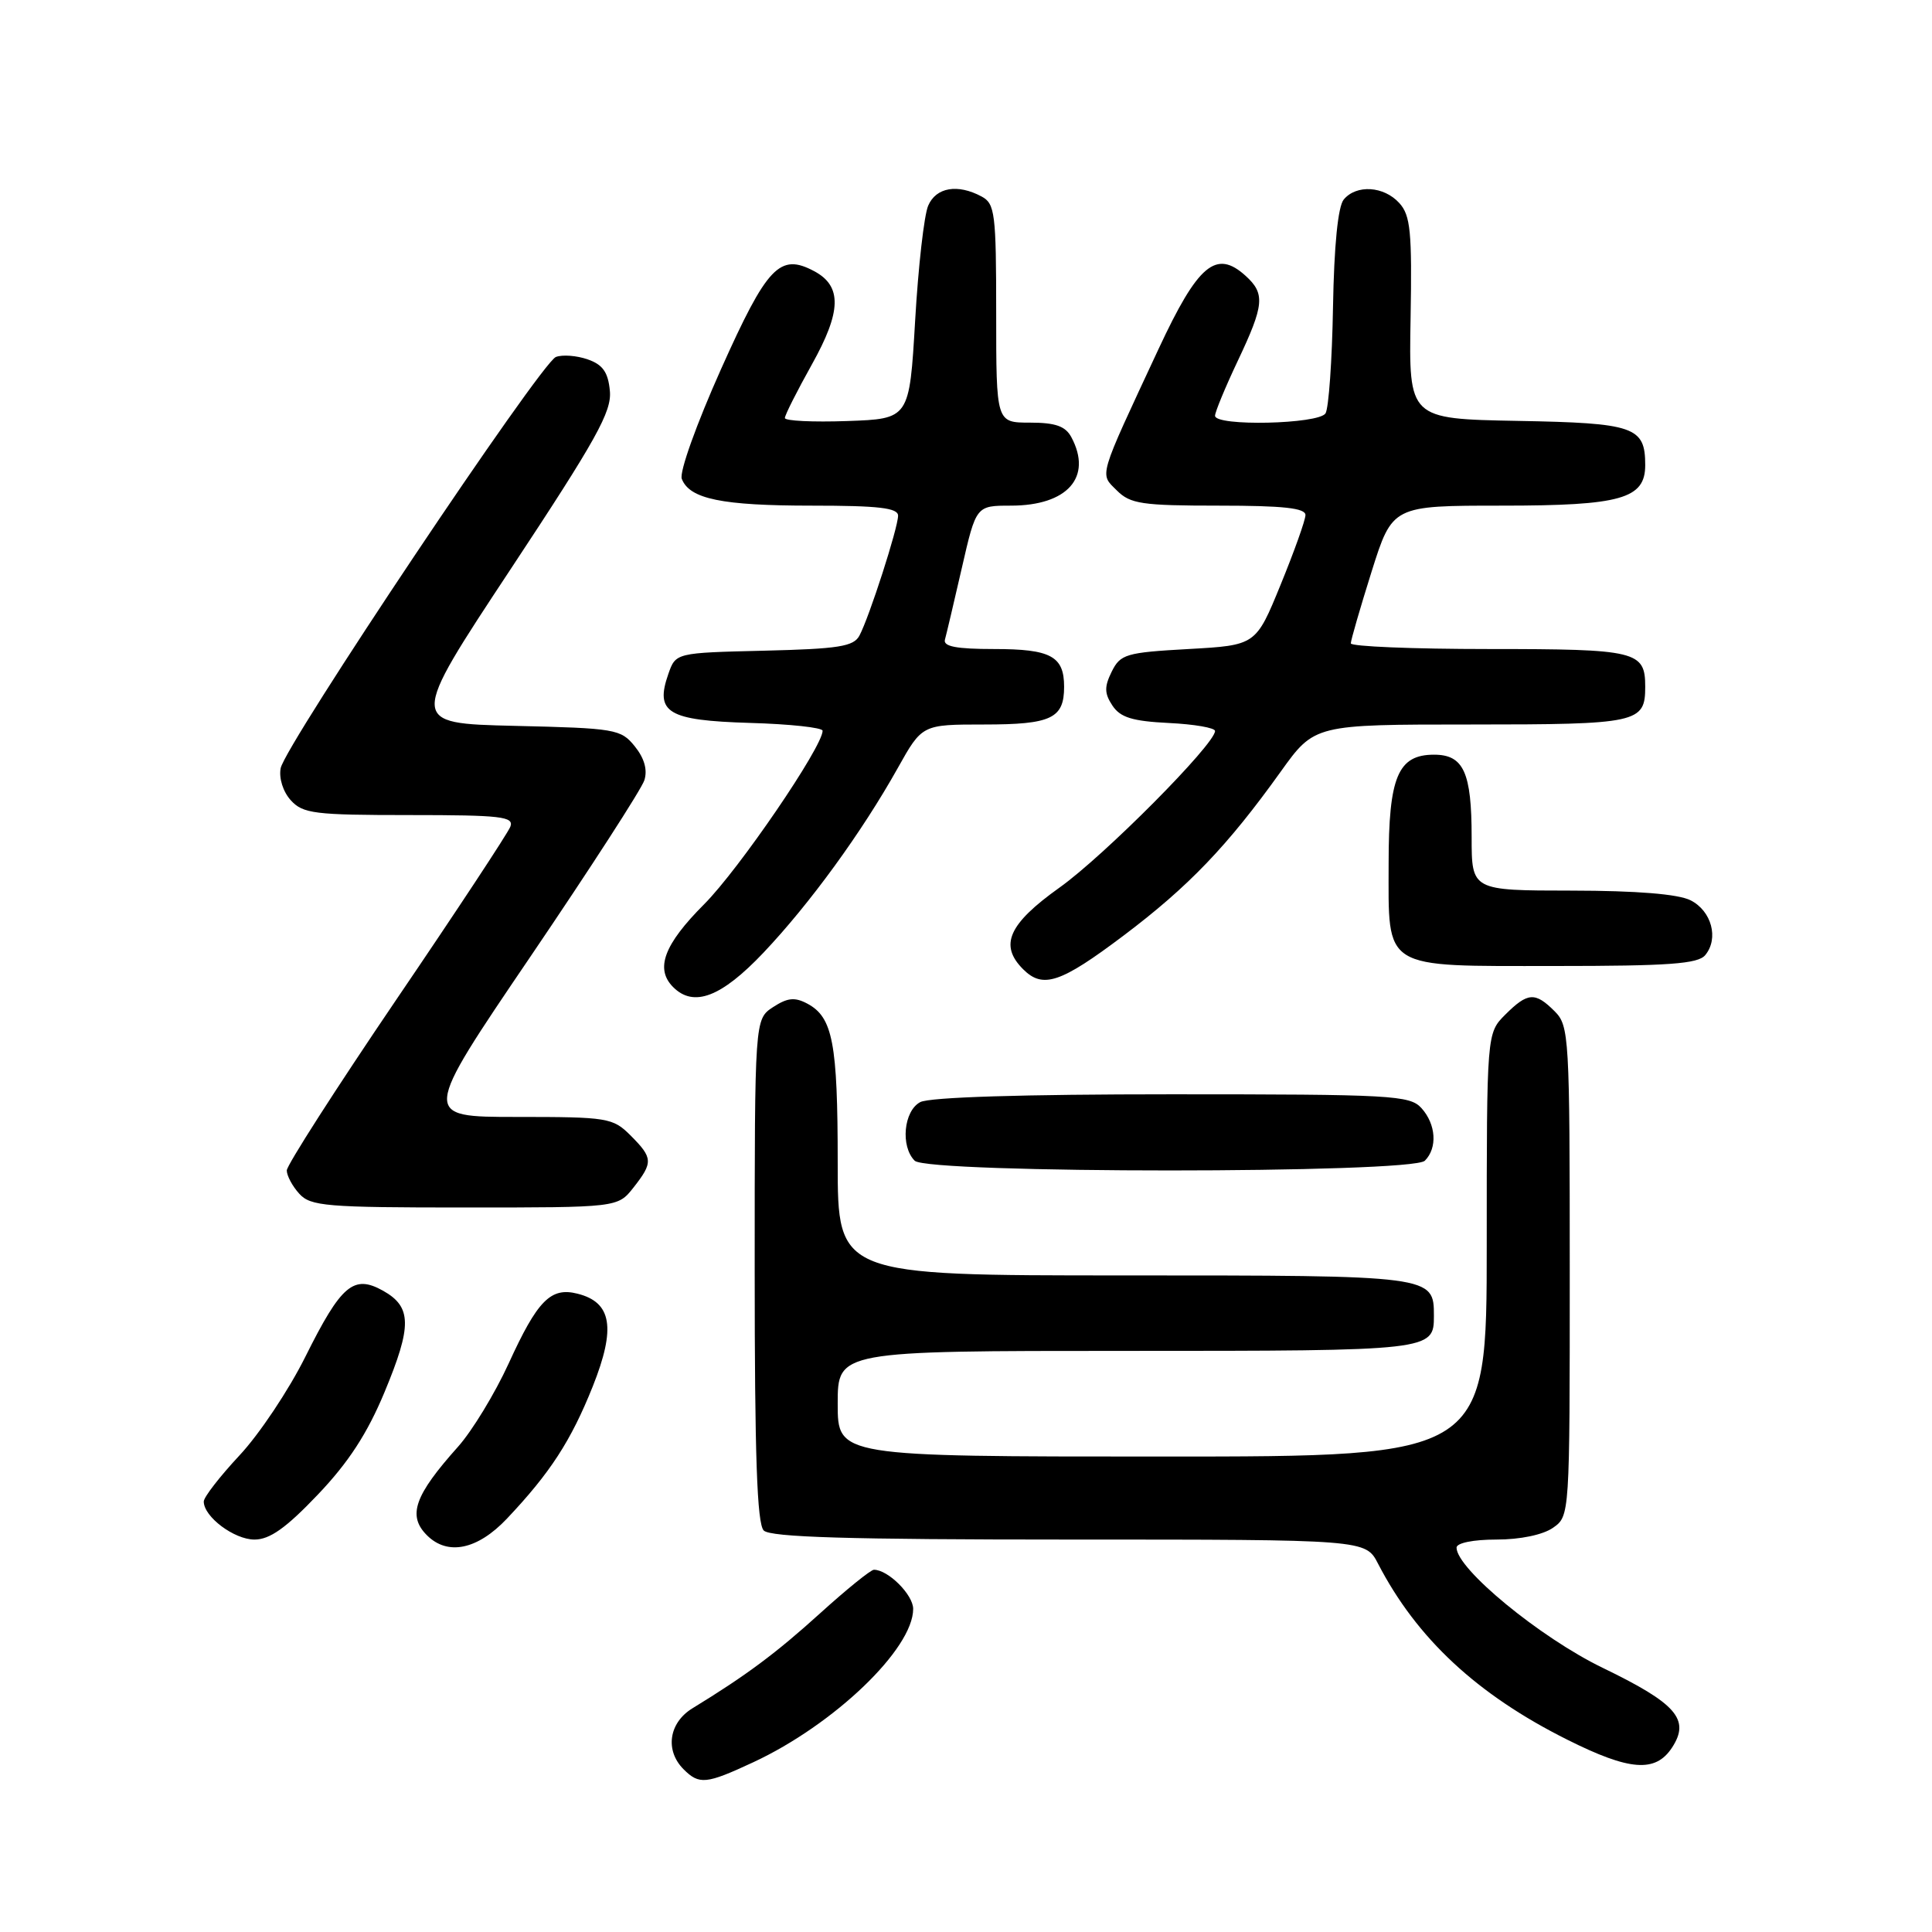 <?xml version="1.0" encoding="UTF-8" standalone="no"?>
<!DOCTYPE svg PUBLIC "-//W3C//DTD SVG 1.1//EN" "http://www.w3.org/Graphics/SVG/1.1/DTD/svg11.dtd" >
<svg xmlns="http://www.w3.org/2000/svg" xmlns:xlink="http://www.w3.org/1999/xlink" version="1.1" viewBox="0 0 256 256">
 <g >
 <path fill="currentColor"
d=" M 99.81 233.51 C 110.53 228.52 121.00 218.48 121.00 213.19 C 121.00 211.31 117.68 208.00 115.80 208.00 C 115.38 208.00 112.18 210.59 108.69 213.75 C 102.83 219.06 98.88 222.00 91.75 226.36 C 88.62 228.28 88.09 231.94 90.57 234.43 C 92.65 236.51 93.56 236.42 99.81 233.51 Z  M 221.55 231.57 C 223.99 227.84 222.15 225.73 212.33 220.98 C 204.06 216.97 193.00 207.87 193.00 205.07 C 193.00 204.45 195.21 204.00 198.28 204.00 C 201.44 204.00 204.45 203.37 205.78 202.44 C 208.00 200.89 208.00 200.84 208.00 168.44 C 208.00 137.33 207.92 135.92 206.00 134.00 C 203.41 131.41 202.43 131.48 199.45 134.45 C 197.00 136.91 197.00 136.91 197.00 164.95 C 197.00 193.00 197.00 193.00 154.00 193.00 C 111.00 193.00 111.00 193.00 111.00 186.00 C 111.00 179.00 111.00 179.00 149.30 179.00 C 189.76 179.00 190.00 178.97 190.00 174.37 C 190.00 169.00 189.98 169.00 148.93 169.00 C 111.00 169.00 111.00 169.00 111.00 154.07 C 111.00 138.19 110.35 134.79 106.98 132.99 C 105.31 132.10 104.35 132.20 102.43 133.45 C 100.00 135.05 100.00 135.05 100.00 168.32 C 100.00 192.87 100.31 201.91 101.20 202.80 C 102.09 203.69 112.46 204.00 141.67 204.00 C 180.95 204.00 180.95 204.00 182.60 207.20 C 187.73 217.10 195.71 224.54 207.68 230.52 C 215.94 234.66 219.36 234.91 221.55 231.57 Z  M 67.15 201.25 C 72.90 195.17 75.66 190.92 78.55 183.69 C 81.63 175.95 81.07 172.56 76.52 171.42 C 72.97 170.52 71.22 172.30 67.39 180.69 C 65.58 184.64 62.57 189.59 60.70 191.69 C 54.91 198.16 53.97 200.83 56.57 203.43 C 59.31 206.17 63.26 205.35 67.15 201.25 Z  M 42.11 198.05 C 46.18 193.78 48.67 189.95 50.95 184.47 C 54.61 175.68 54.57 173.17 50.76 171.03 C 46.86 168.85 45.22 170.23 40.48 179.74 C 38.28 184.17 34.34 190.07 31.73 192.85 C 29.13 195.64 27.00 198.38 27.00 198.96 C 27.00 200.98 31.03 204.00 33.72 204.00 C 35.75 204.00 37.90 202.47 42.11 198.05 Z  M 83.93 157.37 C 86.56 154.02 86.53 153.44 83.55 150.45 C 81.20 148.11 80.54 148.00 68.48 148.00 C 55.87 148.00 55.87 148.00 70.29 126.75 C 78.22 115.06 85.01 104.55 85.38 103.39 C 85.82 102.01 85.38 100.46 84.11 98.89 C 82.27 96.61 81.55 96.49 68.17 96.18 C 54.16 95.85 54.16 95.85 67.64 75.45 C 79.04 58.20 81.08 54.54 80.81 51.79 C 80.58 49.32 79.87 48.31 77.87 47.62 C 76.42 47.11 74.52 46.97 73.66 47.30 C 71.67 48.06 37.79 98.69 37.19 101.79 C 36.94 103.11 37.50 104.90 38.53 106.04 C 40.14 107.81 41.66 108.00 54.26 108.00 C 66.44 108.00 68.14 108.20 67.62 109.55 C 67.29 110.40 60.50 120.71 52.51 132.46 C 44.53 144.22 38.00 154.40 38.00 155.09 C 38.00 155.78 38.74 157.17 39.65 158.17 C 41.15 159.83 43.21 160.00 61.58 160.00 C 81.85 160.00 81.85 160.00 83.93 157.37 Z  M 188.80 153.80 C 190.49 152.11 190.29 148.98 188.35 146.83 C 186.81 145.13 184.44 145.00 155.28 145.00 C 135.54 145.00 123.15 145.38 121.93 146.04 C 119.74 147.21 119.30 151.90 121.20 153.80 C 122.92 155.52 187.08 155.52 188.80 153.80 Z  M 101.15 126.25 C 107.30 119.76 114.21 110.26 118.97 101.75 C 122.19 96.00 122.19 96.00 130.40 96.00 C 139.30 96.00 141.00 95.20 141.00 91.00 C 141.00 86.95 139.24 86.00 131.73 86.00 C 126.71 86.00 124.95 85.66 125.21 84.75 C 125.40 84.06 126.41 79.79 127.45 75.25 C 129.34 67.00 129.34 67.00 133.95 67.00 C 141.45 67.00 144.79 63.22 141.96 57.93 C 141.18 56.47 139.86 56.00 136.46 56.00 C 132.00 56.00 132.00 56.00 132.00 41.54 C 132.00 28.26 131.84 26.99 130.07 26.04 C 126.89 24.33 124.03 24.82 122.99 27.25 C 122.45 28.49 121.67 35.35 121.26 42.50 C 120.50 55.50 120.50 55.50 112.25 55.79 C 107.71 55.95 104.00 55.77 104.00 55.39 C 104.00 55.00 105.62 51.80 107.59 48.27 C 111.50 41.27 111.59 37.92 107.90 35.94 C 103.33 33.50 101.66 35.25 95.54 48.91 C 92.29 56.18 90.00 62.56 90.34 63.45 C 91.37 66.12 95.65 67.00 107.57 67.00 C 116.43 67.00 119.00 67.30 119.00 68.33 C 119.00 69.93 115.18 81.78 113.88 84.22 C 113.11 85.67 111.12 85.98 101.25 86.22 C 89.54 86.50 89.54 86.50 88.56 89.30 C 86.76 94.44 88.46 95.46 99.36 95.79 C 104.66 95.94 109.00 96.41 109.00 96.83 C 109.00 98.96 97.92 115.19 93.30 119.82 C 87.98 125.15 86.77 128.37 89.20 130.80 C 91.92 133.52 95.57 132.13 101.15 126.25 Z  M 148.88 123.97 C 157.49 117.48 162.65 112.10 169.70 102.25 C 174.18 96.00 174.18 96.00 194.89 96.00 C 217.05 96.00 218.00 95.79 218.00 91.00 C 218.00 86.27 216.89 86.00 197.30 86.00 C 187.23 86.00 179.00 85.66 178.99 85.25 C 178.99 84.84 180.23 80.56 181.74 75.75 C 184.50 67.00 184.50 67.00 199.03 67.00 C 214.80 67.00 218.00 66.09 218.00 61.63 C 218.00 56.54 216.58 56.05 201.09 55.77 C 186.67 55.50 186.67 55.50 186.91 42.16 C 187.11 30.71 186.90 28.54 185.42 26.91 C 183.37 24.65 179.73 24.42 178.05 26.44 C 177.29 27.36 176.77 32.54 176.63 40.71 C 176.51 47.76 176.06 54.09 175.64 54.77 C 174.75 56.21 161.00 56.52 161.00 55.09 C 161.00 54.59 162.35 51.33 164.00 47.84 C 167.53 40.39 167.66 38.91 165.04 36.54 C 161.14 33.01 158.74 35.03 153.52 46.23 C 145.41 63.63 145.69 62.69 147.99 64.99 C 149.77 66.77 151.32 67.00 161.50 67.00 C 170.04 67.00 172.99 67.32 172.98 68.25 C 172.97 68.94 171.48 73.10 169.68 77.50 C 166.41 85.50 166.41 85.50 157.48 86.00 C 149.20 86.46 148.46 86.68 147.31 88.99 C 146.32 91.00 146.33 91.87 147.40 93.49 C 148.45 95.07 150.04 95.56 154.87 95.80 C 158.24 95.96 161.00 96.44 161.00 96.86 C 161.00 98.60 146.32 113.39 140.39 117.61 C 133.62 122.44 132.38 125.24 135.57 128.43 C 138.19 131.05 140.53 130.26 148.88 123.97 Z  M 225.95 126.56 C 227.78 124.36 226.80 120.70 224.00 119.29 C 222.37 118.47 216.89 118.02 208.25 118.01 C 195.00 118.00 195.00 118.00 195.00 110.93 C 195.00 102.34 193.94 100.00 190.02 100.00 C 185.23 100.00 184.00 102.94 184.00 114.39 C 184.00 128.65 182.95 128.00 206.03 128.00 C 221.14 128.00 224.99 127.72 225.95 126.56 Z "/>
</g>
</svg>